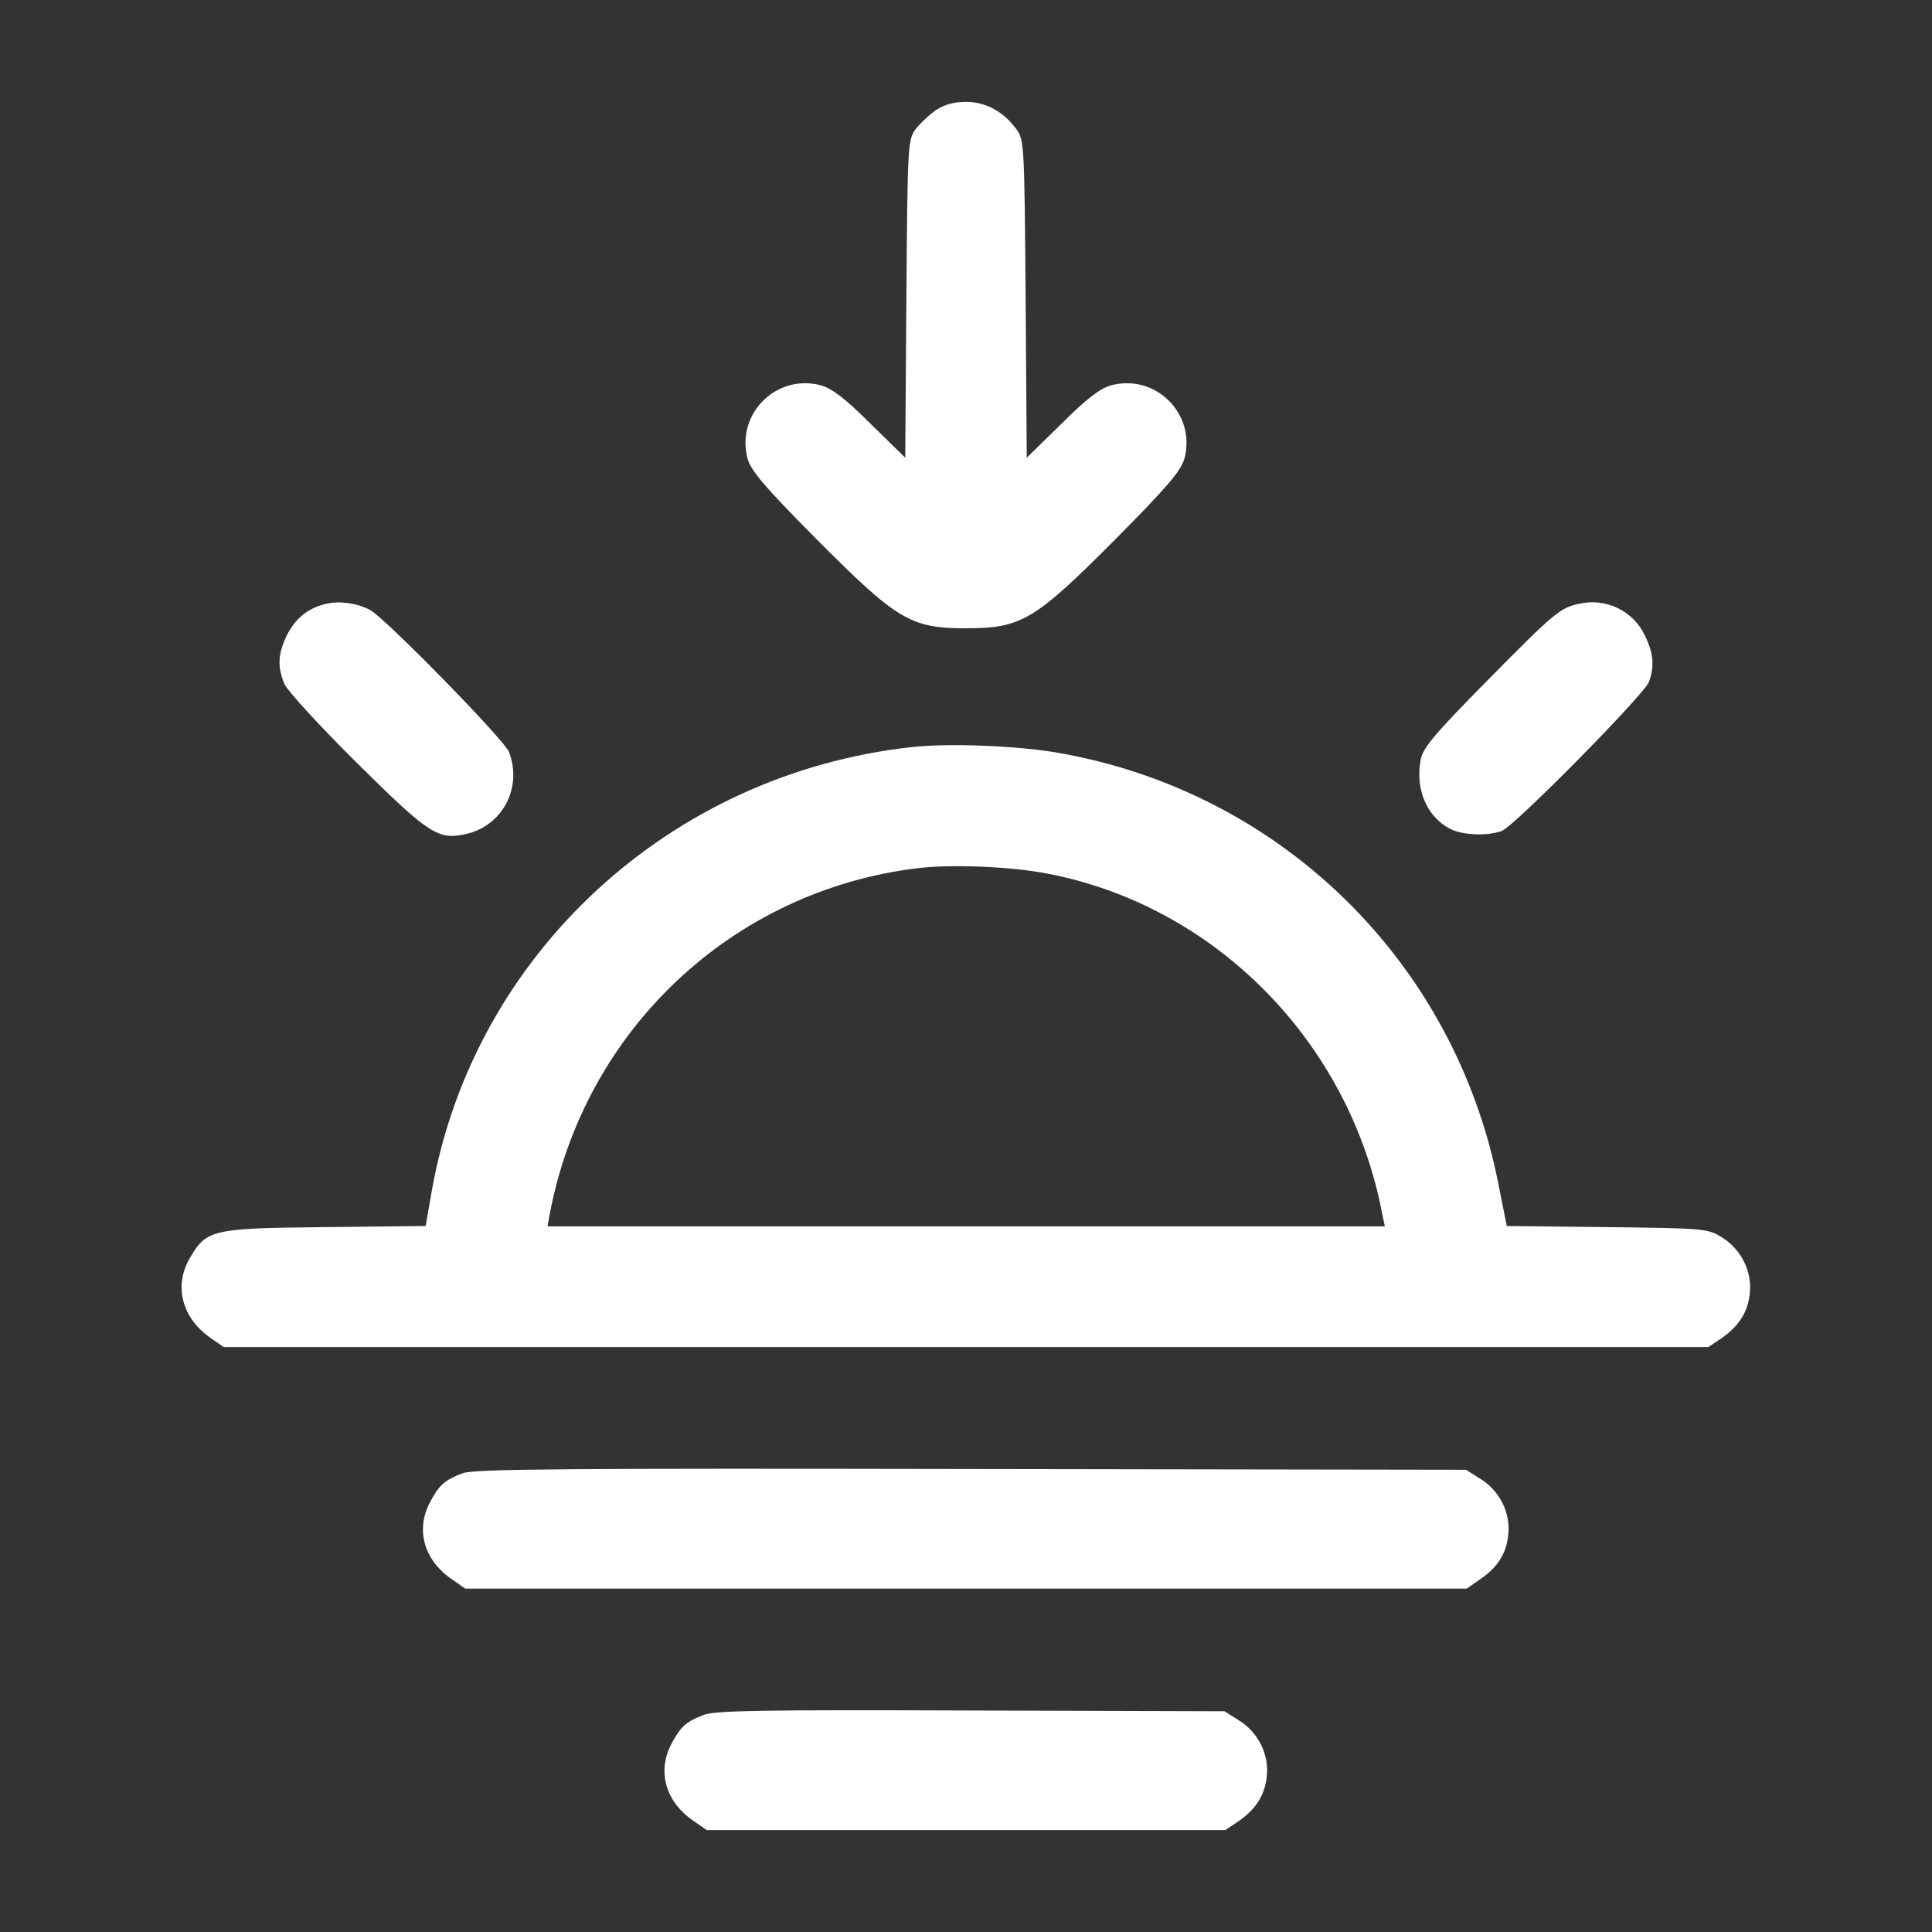 <?xml version="1.0" standalone="no"?>
<!DOCTYPE svg PUBLIC "-//W3C//DTD SVG 20010904//EN"
 "http://www.w3.org/TR/2001/REC-SVG-20010904/DTD/svg10.dtd">
<svg version="1.0" xmlns="http://www.w3.org/2000/svg"
 width="512pt" height="512pt" viewBox="0 0 512 512"
 preserveAspectRatio="xMidYMid meet">

<rect x="0" y="0" width="512" height="512" fill="#333333" stroke="none"/>

<g transform="translate(0,512) scale(0.1,-0.1)"
fill="#ffffff" stroke="none">
<path d="M2480 4828 c-18 -13 -43 -36 -54 -51 -20 -28 -21 -40 -24 -449 l-3
-421 -92 90 c-68 68 -103 94 -132 102 -118 31 -225 -76 -194 -194 9 -32 43
-73 182 -213 215 -216 250 -237 397 -237 147 0 182 21 397 237 139 140 173
181 182 213 31 118 -76 225 -194 194 -29 -8 -64 -34 -132 -102 l-92 -90 -3
421 c-3 409 -4 421 -24 449 -35 48 -82 73 -134 73 -32 0 -57 -7 -80 -22z"/>
<path d="M865 3520 c-48 -11 -82 -38 -105 -84 -24 -50 -25 -84 -6 -129 8 -18
94 -112 192 -209 192 -190 215 -205 290 -188 96 22 149 123 113 217 -12 32
-331 358 -369 377 -35 18 -80 24 -115 16z"/>
<path d="M4185 3520 c-51 -11 -65 -23 -242 -202 -143 -145 -172 -180 -178
-211 -15 -78 16 -151 77 -183 34 -18 101 -20 138 -6 35 14 377 361 390 395 15
42 12 76 -11 123 -31 66 -104 100 -174 84z"/>
<path d="M2415 3140 c-641 -71 -1158 -549 -1270 -1172 l-17 -97 -267 -3 c-301
-3 -314 -6 -359 -84 -42 -73 -19 -159 58 -211 l33 -23 1967 0 1967 0 33 22
c48 33 72 70 77 120 7 58 -23 118 -74 149 -37 23 -45 24 -304 27 l-266 3 -22
111 c-116 589 -576 1040 -1167 1143 -108 19 -290 26 -389 15z m360 -335 c446
-85 802 -447 888 -902 l7 -33 -1110 0 -1109 0 6 33 c92 487 483 856 973 916
89 11 247 5 345 -14z"/>
<path d="M1227 1216 c-49 -18 -64 -32 -89 -80 -37 -73 -13 -153 62 -203 l33
-23 1327 0 1327 0 33 23 c48 32 72 69 77 119 7 58 -23 118 -74 149 l-38 24
-1310 2 c-1078 2 -1317 0 -1348 -11z"/>
<path d="M1867 576 c-49 -18 -64 -32 -89 -80 -37 -73 -13 -153 62 -203 l33
-23 687 0 687 0 33 22 c48 33 72 70 77 120 7 58 -23 118 -74 149 l-38 24 -670
2 c-543 2 -677 0 -708 -11z"/>
</g>
</svg>
